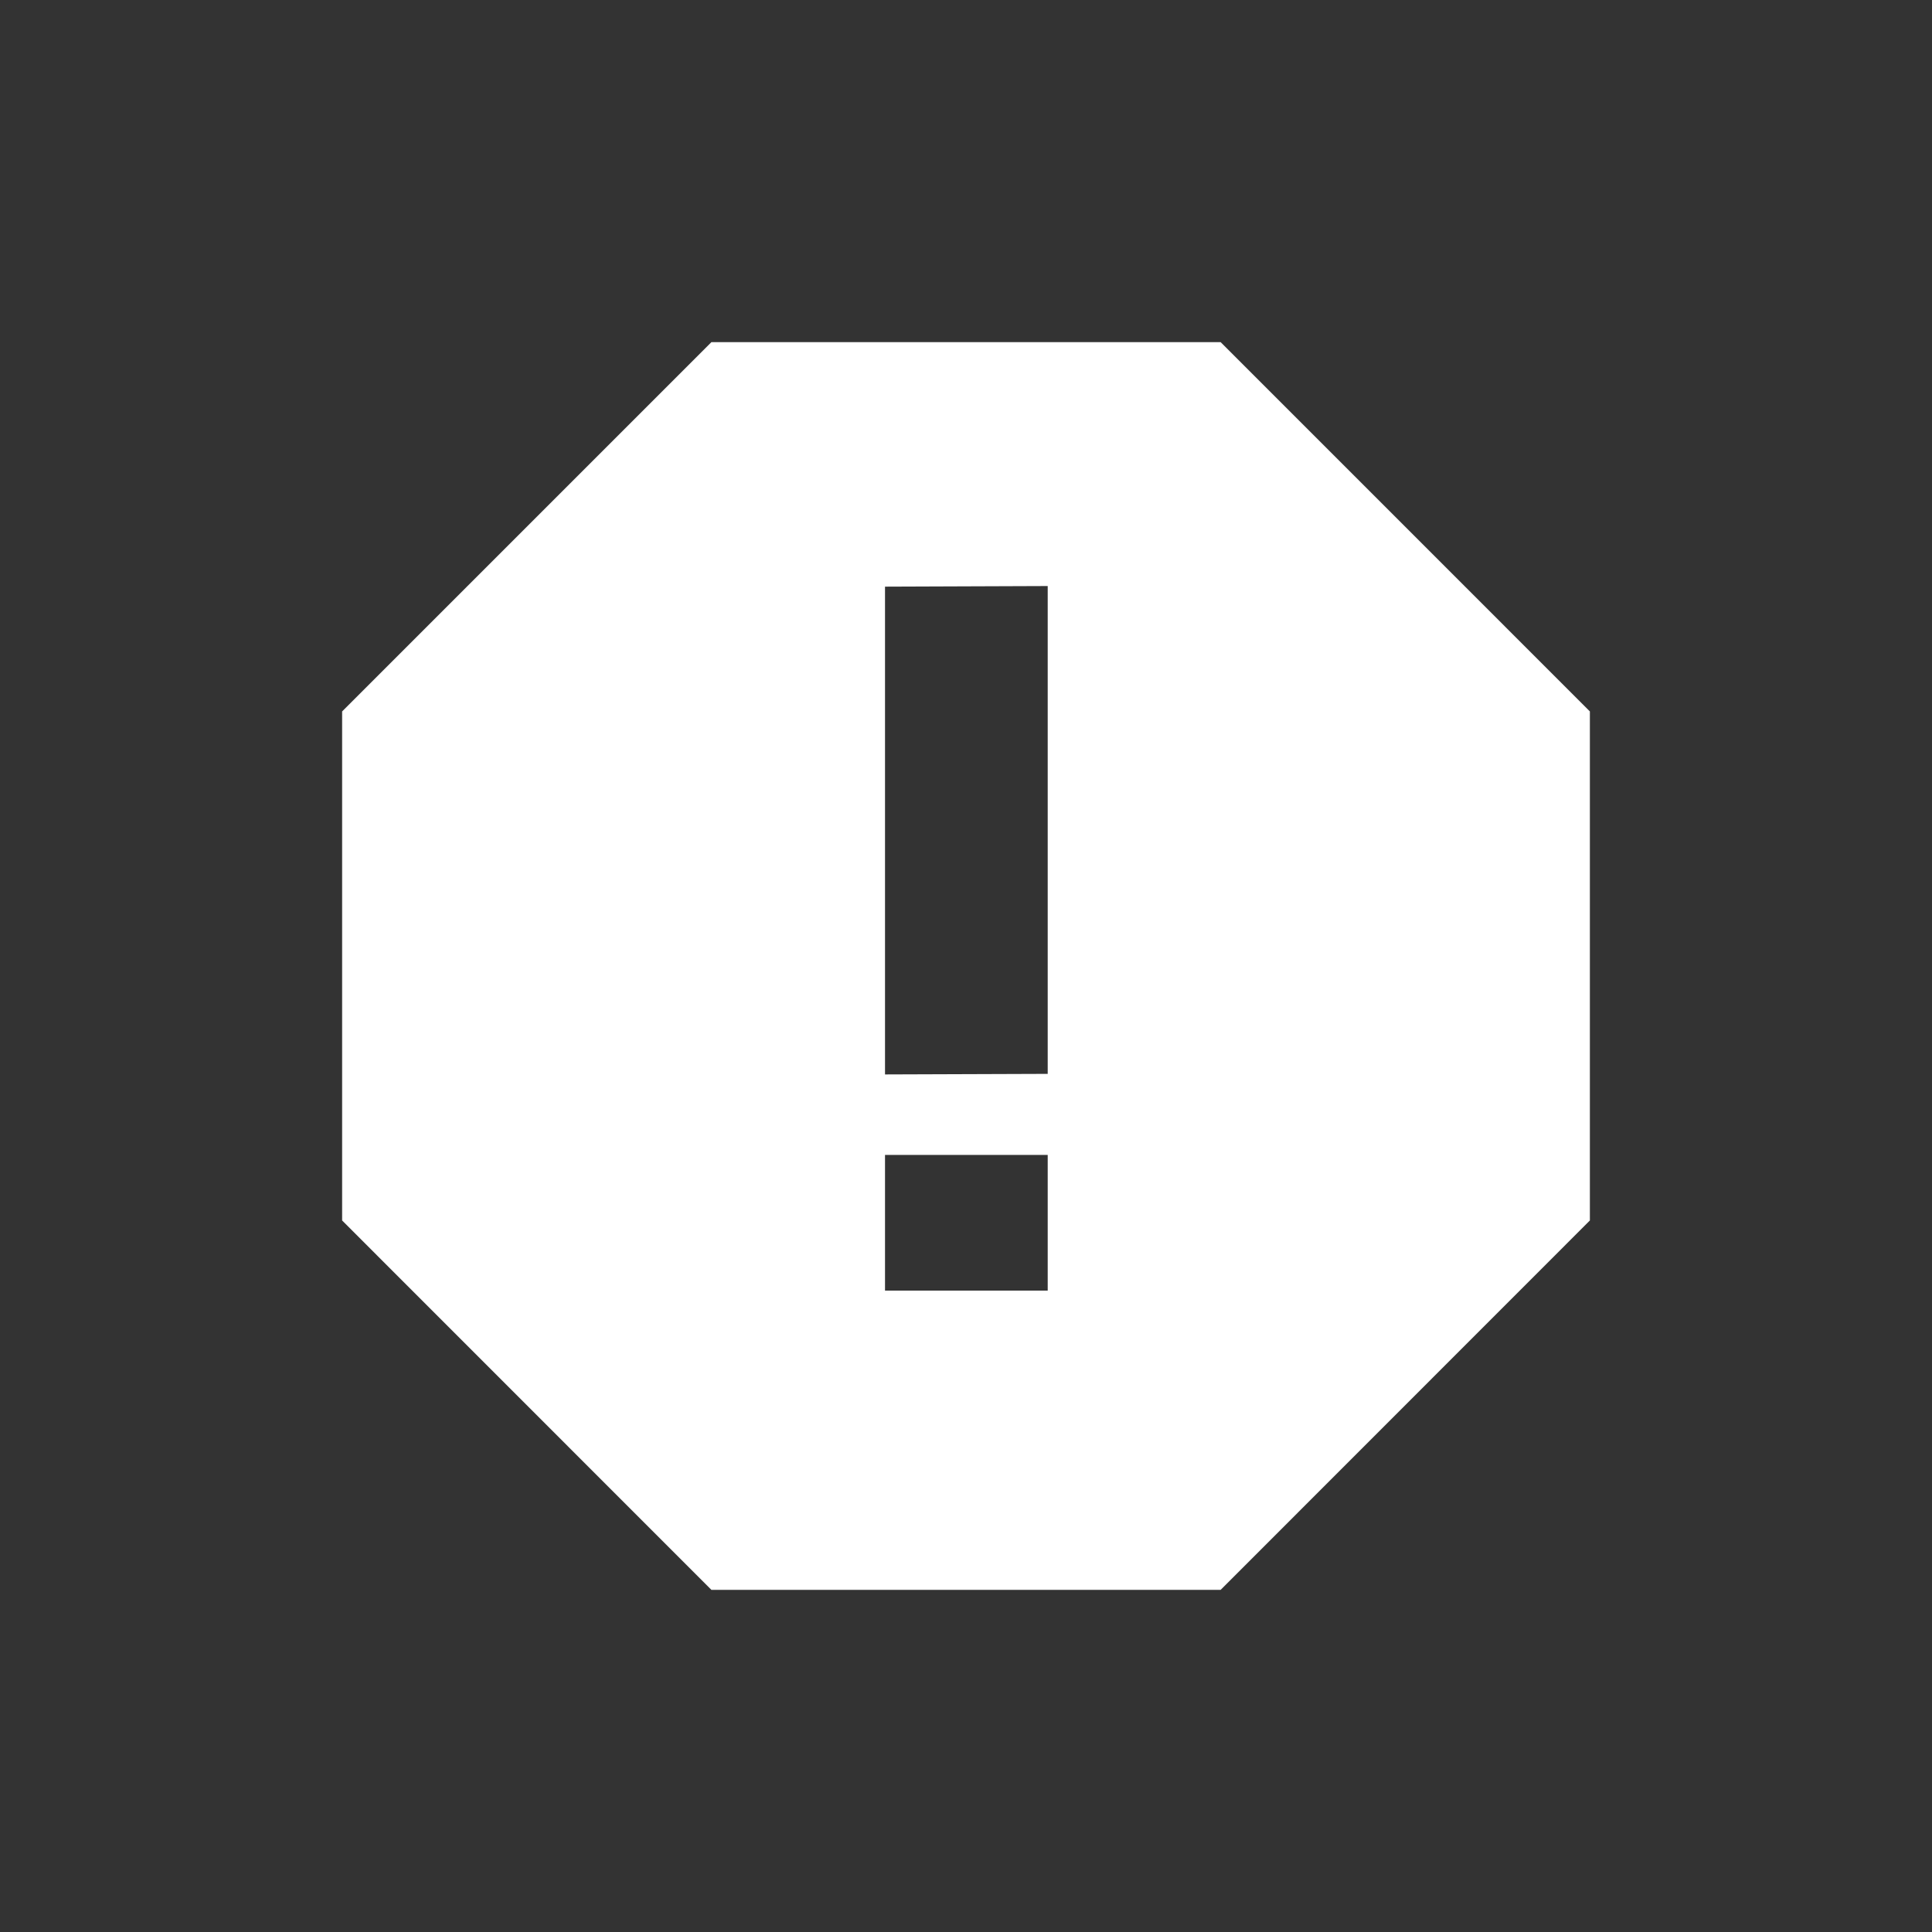<?xml version="1.0" encoding="utf-8"?>
<!DOCTYPE svg PUBLIC "-//W3C//DTD SVG 1.1//EN" "http://www.w3.org/Graphics/SVG/1.1/DTD/svg11.dtd">
<svg version="1.1" xmlns="http://www.w3.org/2000/svg" xmlns:xlink="http://www.w3.org/1999/xlink" width="120"
	 height="120" xml:space="preserve">
<rect width="100%" height="100%" fill="#333333" stroke="none"/>
<g
     id="g12"
     transform="matrix(1.25,0,0,-1.25,0,120)">
<g transform='translate(52.06,42.64)' id='g132'>
  <path style='fill:white;fill-opacity:1;fill-rule:nonzero;stroke:none' d='M 0,0 -8.084,-0.028 -8.084,24.21 0,24.24 0,0 z M 0,-10.77 -8.084,-10.77 -8.084,-4.028 0,-4.028 0,-10.77 z M 8.592,36.36 -16.71,36.36 -35.06,18.01 -35.06,-7.285 -16.71,-25.64 8.592,-25.64 26.94,-7.285 26.94,18.01 8.592,36.36 z' id='path134'/>
</g></g>
</svg>
